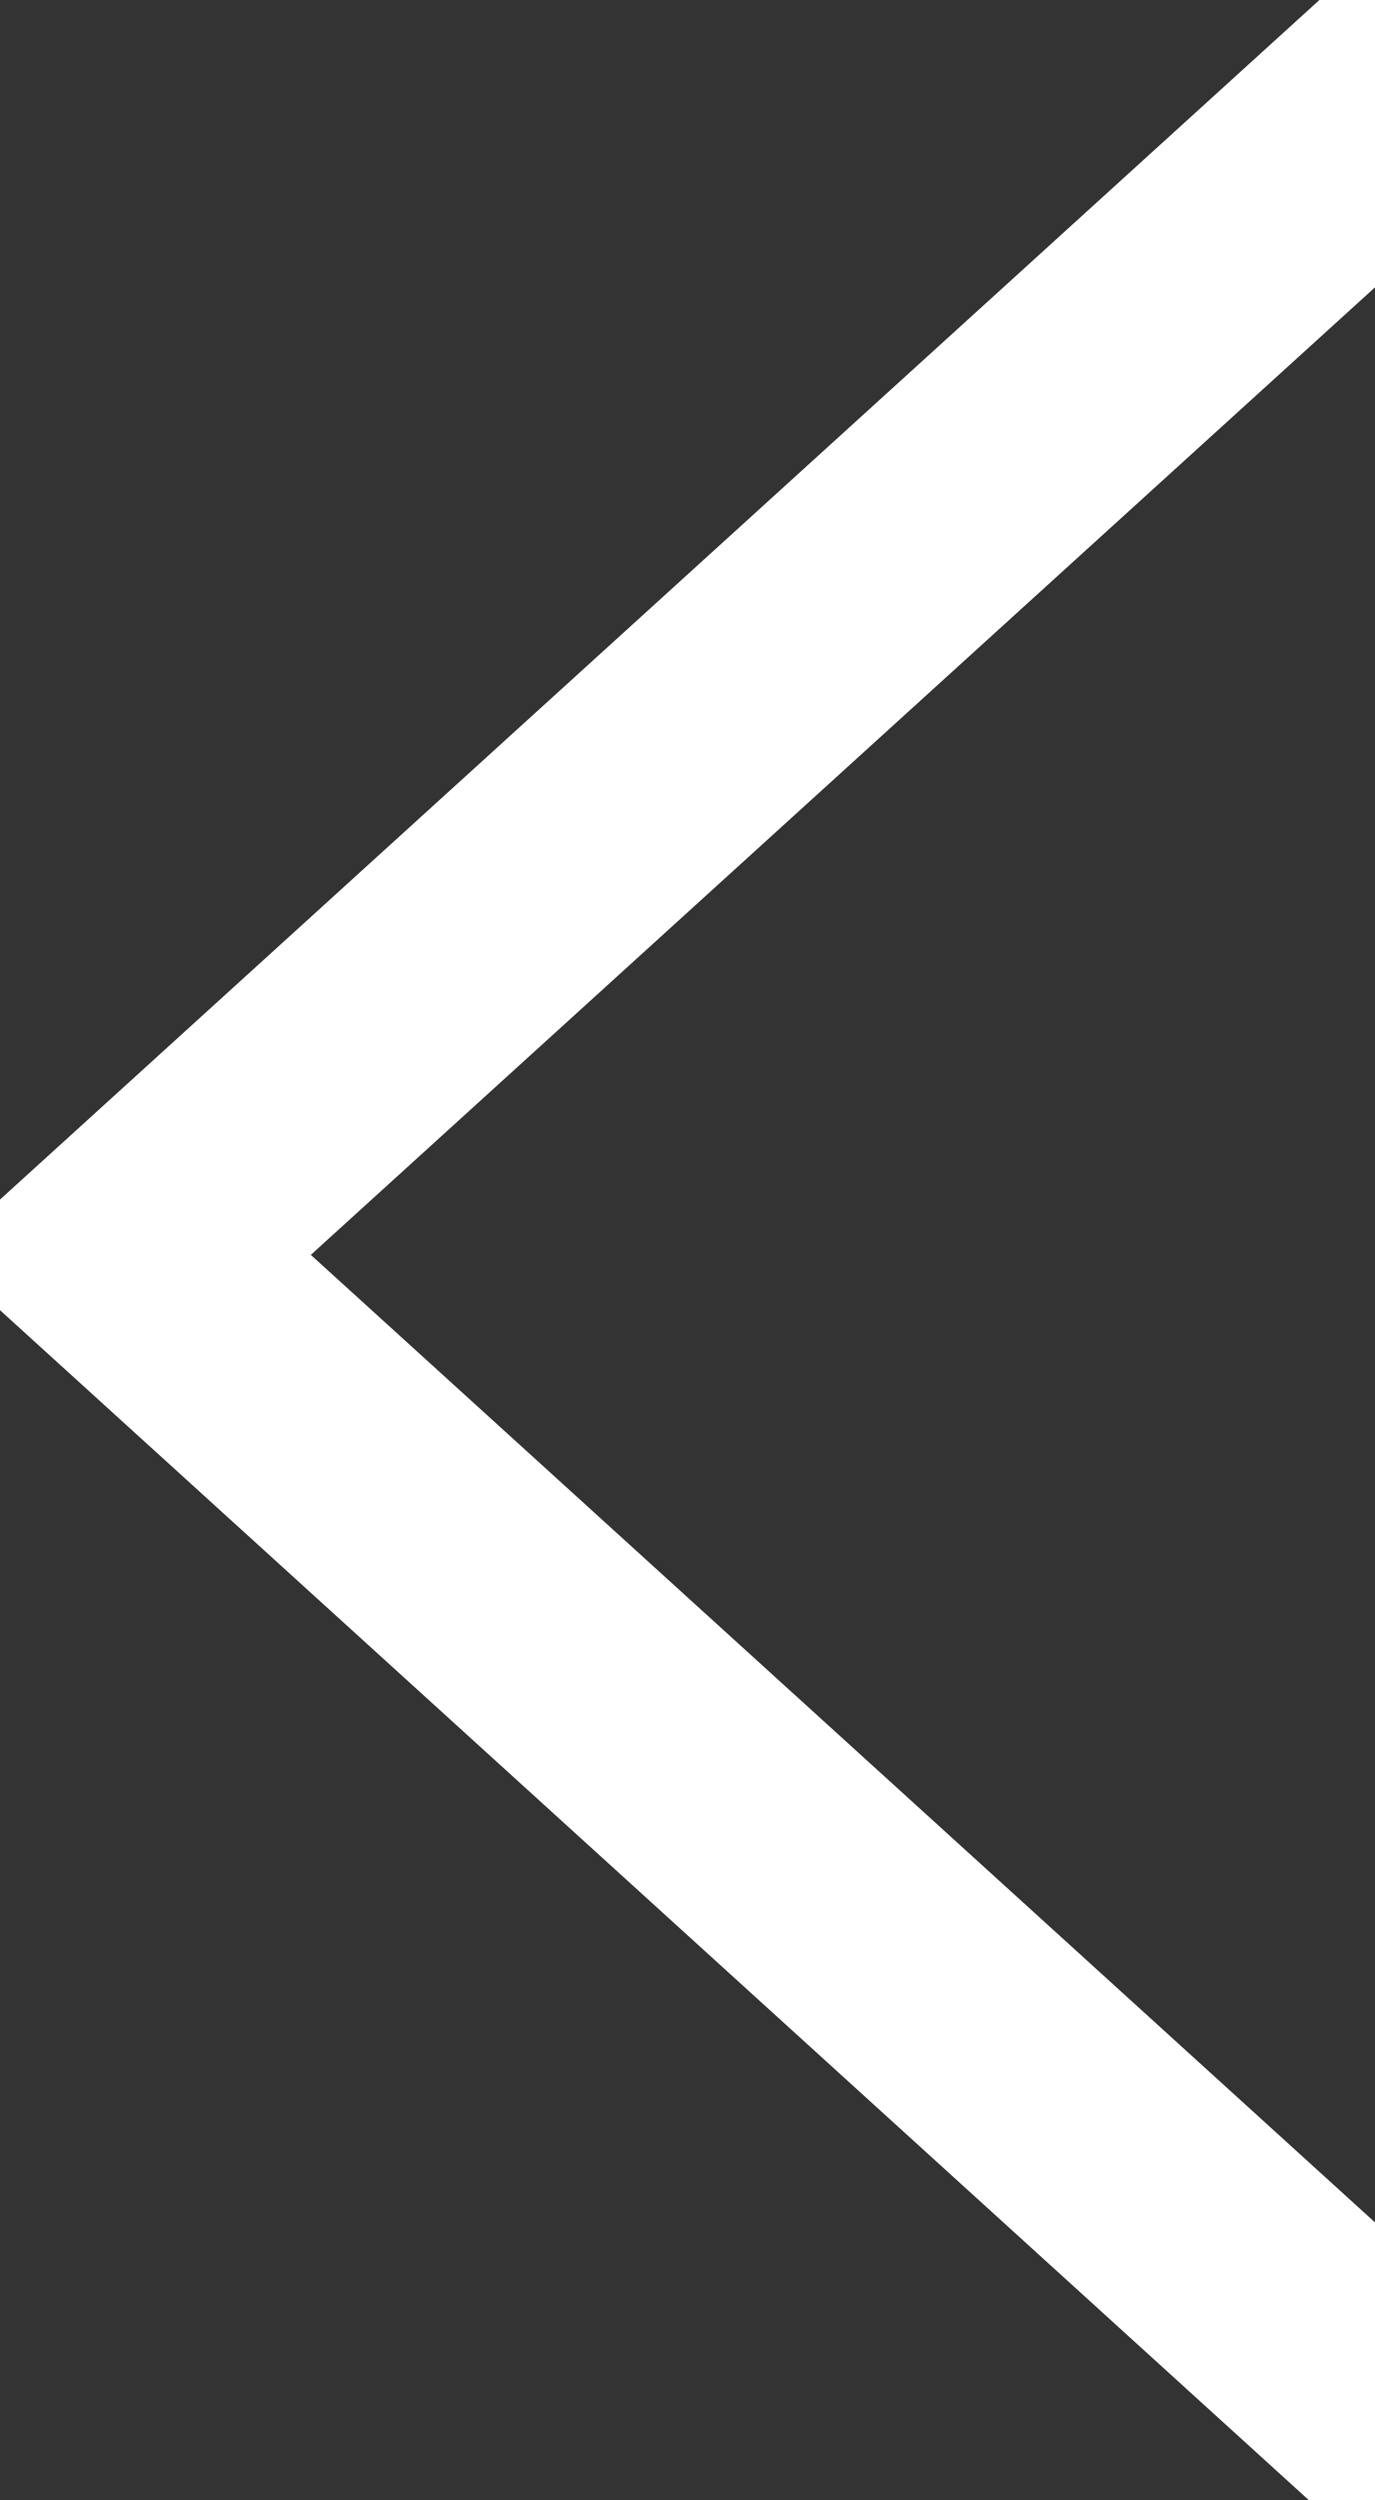 <?xml version="1.0" encoding="utf-8"?>
<!-- Generator: Adobe Illustrator 18.0.0, SVG Export Plug-In . SVG Version: 6.00 Build 0)  -->
<!DOCTYPE svg PUBLIC "-//W3C//DTD SVG 1.1//EN" "http://www.w3.org/Graphics/SVG/1.1/DTD/svg11.dtd">
<svg version="1.1"
	 id="svg2" sodipodi:docname="nav-left.svg" inkscape:version="0.48.4 r9939" xmlns:dc="http://purl.org/dc/elements/1.1/" xmlns:cc="http://creativecommons.org/ns#" xmlns:rdf="http://www.w3.org/1999/02/22-rdf-syntax-ns#" xmlns:sodipodi="http://sodipodi.sourceforge.net/DTD/sodipodi-0.dtd" xmlns:svg="http://www.w3.org/2000/svg" xmlns:inkscape="http://www.inkscape.org/namespaces/inkscape"
	 xmlns="http://www.w3.org/2000/svg" xmlns:xlink="http://www.w3.org/1999/xlink" x="0px" y="0px" viewBox="0 0 11 20"
	 enable-background="new 0 0 11 20" xml:space="preserve">
<rect x="0" y="0" width="11" height="20" fill="#333333" stroke="none"/>
<sodipodi:namedview  inkscape:snap-bbox="true" inkscape:pageopacity="0.0" inkscape:bbox-paths="true" inkscape:snap-bbox-midpoints="true" inkscape:window-y="-8" inkscape:snap-smooth-nodes="true" inkscape:object-nodes="true" inkscape:snap-center="true" inkscape:window-height="706" inkscape:object-paths="true" inkscape:window-x="-8" inkscape:snap-midpoints="true" inkscape:snap-page="true" inkscape:document-units="px" inkscape:pageshadow="2" inkscape:current-layer="layer1" inkscape:bbox-nodes="true" inkscape:window-maximized="1" inkscape:snap-object-midpoints="true" inkscape:window-width="1366" showguides="true" inkscape:zoom="22.4" inkscape:cy="10.202052" inkscape:cx="-0.44106411" showgrid="true" id="base" pagecolor="#ffffff" bordercolor="#666666" borderopacity="1.0" inkscape:snap-intersection-paths="true" inkscape:snap-bbox-edge-midpoints="true" inkscape:snap-global="true">
	<inkscape:grid  type="xygrid" snapvisiblegridlinesonly="true" enabled="true" id="grid2985" empspacing="5" visible="true">
		</inkscape:grid>
</sodipodi:namedview>
<g id="layer1" transform="translate(0,-1032.362)" inkscape:groupmode="layer" inkscape:label="Layer 1">
	
		<path id="path3759" inkscape:connector-curvature="0" sodipodi:nodetypes="ccccc" fill="none" stroke="#FFFFFF" stroke-width="2" d="
		M12,1032.4l-11,10l11,10h-0.5H11"/>
</g>
</svg>
